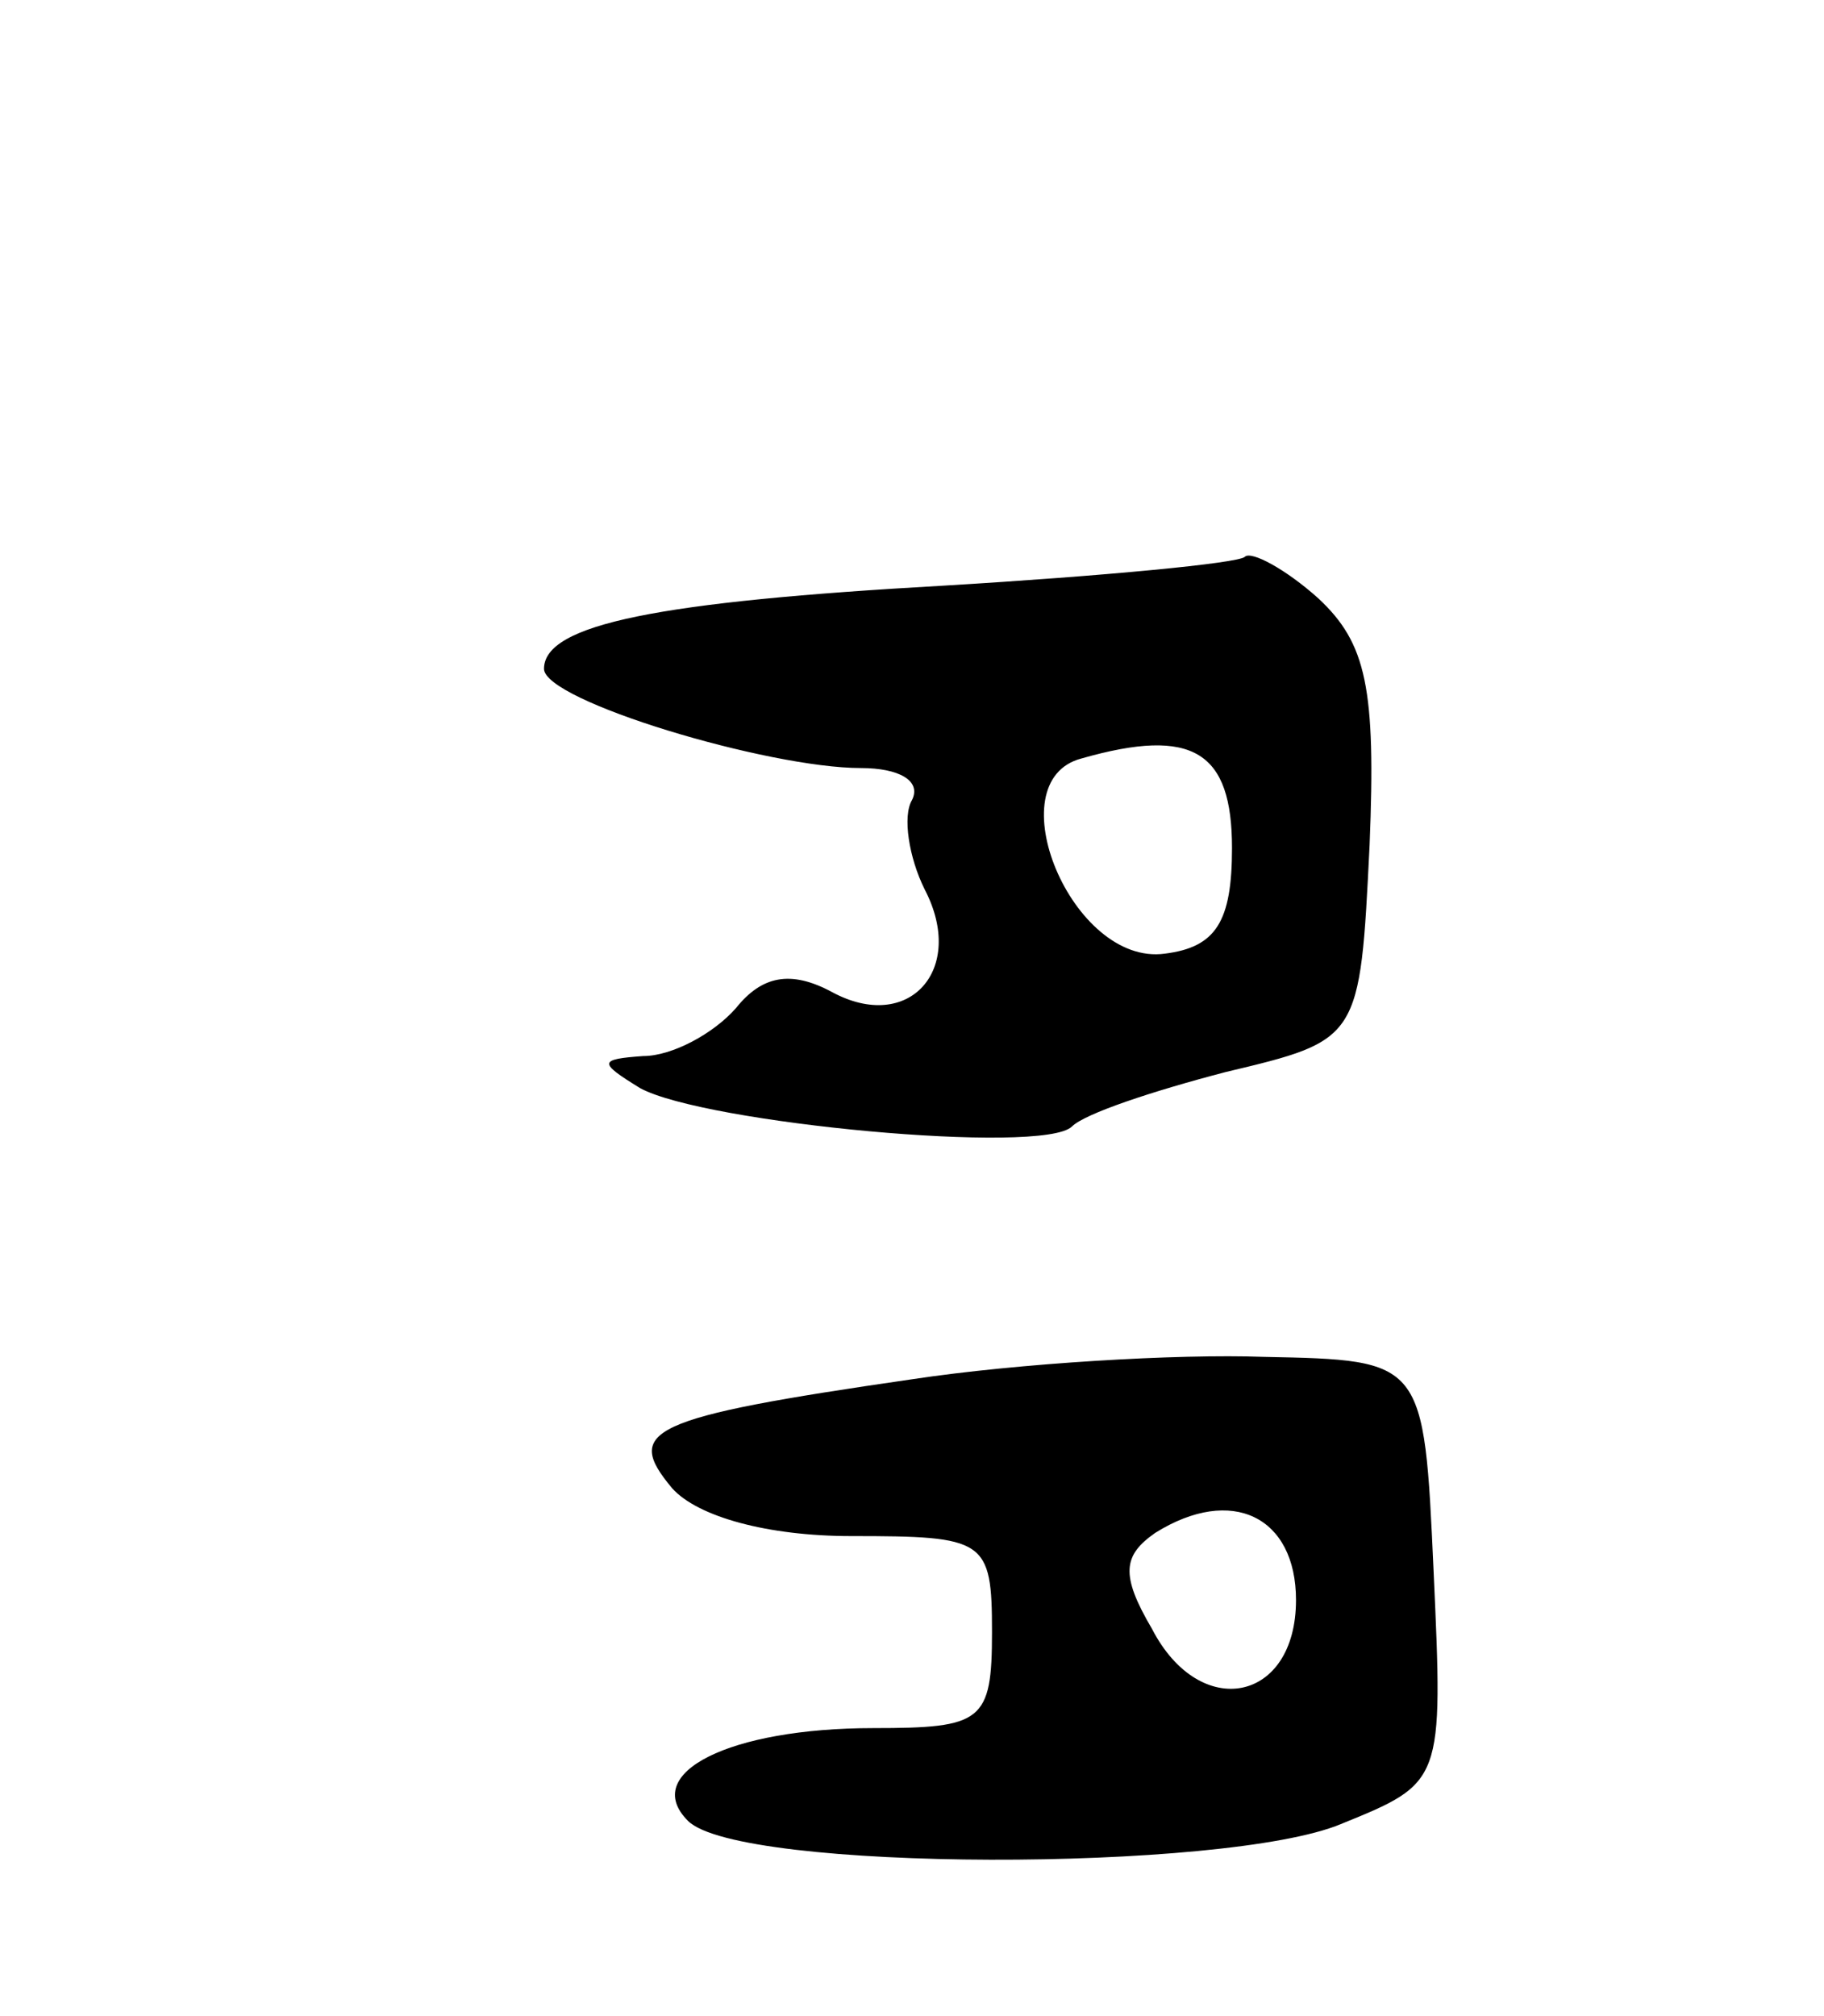 <svg version="1.0" xmlns="http://www.w3.org/2000/svg"
 width="57pt" height="63pt" viewBox="0 0 57 63"
 preserveAspectRatio="xMidYMid meet">
<g transform="translate(0,63) scale(0.1,-0.1)"
fill="#000000" stroke="none">
<path d="M389 456 c-2 -2 -44 -6 -94 -9 -89 -5 -125 -12 -125 -26 0 -10 70
-31 99 -31 12 0 19 -4 16 -10 -3 -5 -1 -18 4 -28 13 -25 -5 -45 -29 -32 -13 7
-22 5 -30 -5 -7 -8 -20 -15 -29 -15 -14 -1 -14 -2 -1 -10 20 -11 126 -21 135
-12 4 4 25 11 48 17 42 10 42 10 45 71 2 49 -1 63 -16 77 -10 9 -21 15 -23 13z
m-4 -91 c0 -23 -5 -31 -21 -33 -29 -4 -53 54 -26 61 35 10 47 2 47 -28z"/>
<path d="M285 199 c-83 -12 -90 -16 -75 -34 8 -9 30 -15 56 -15 42 0 44 -1 44
-30 0 -28 -3 -30 -37 -30 -45 0 -73 -14 -58 -29 16 -16 168 -16 204 -1 32 13
32 13 29 79 -3 66 -3 66 -53 67 -27 1 -77 -2 -110 -7z m120 -69 c0 -32 -30
-38 -45 -9 -10 17 -9 23 1 30 24 15 44 5 44 -21z"/>
</g>
</svg>
